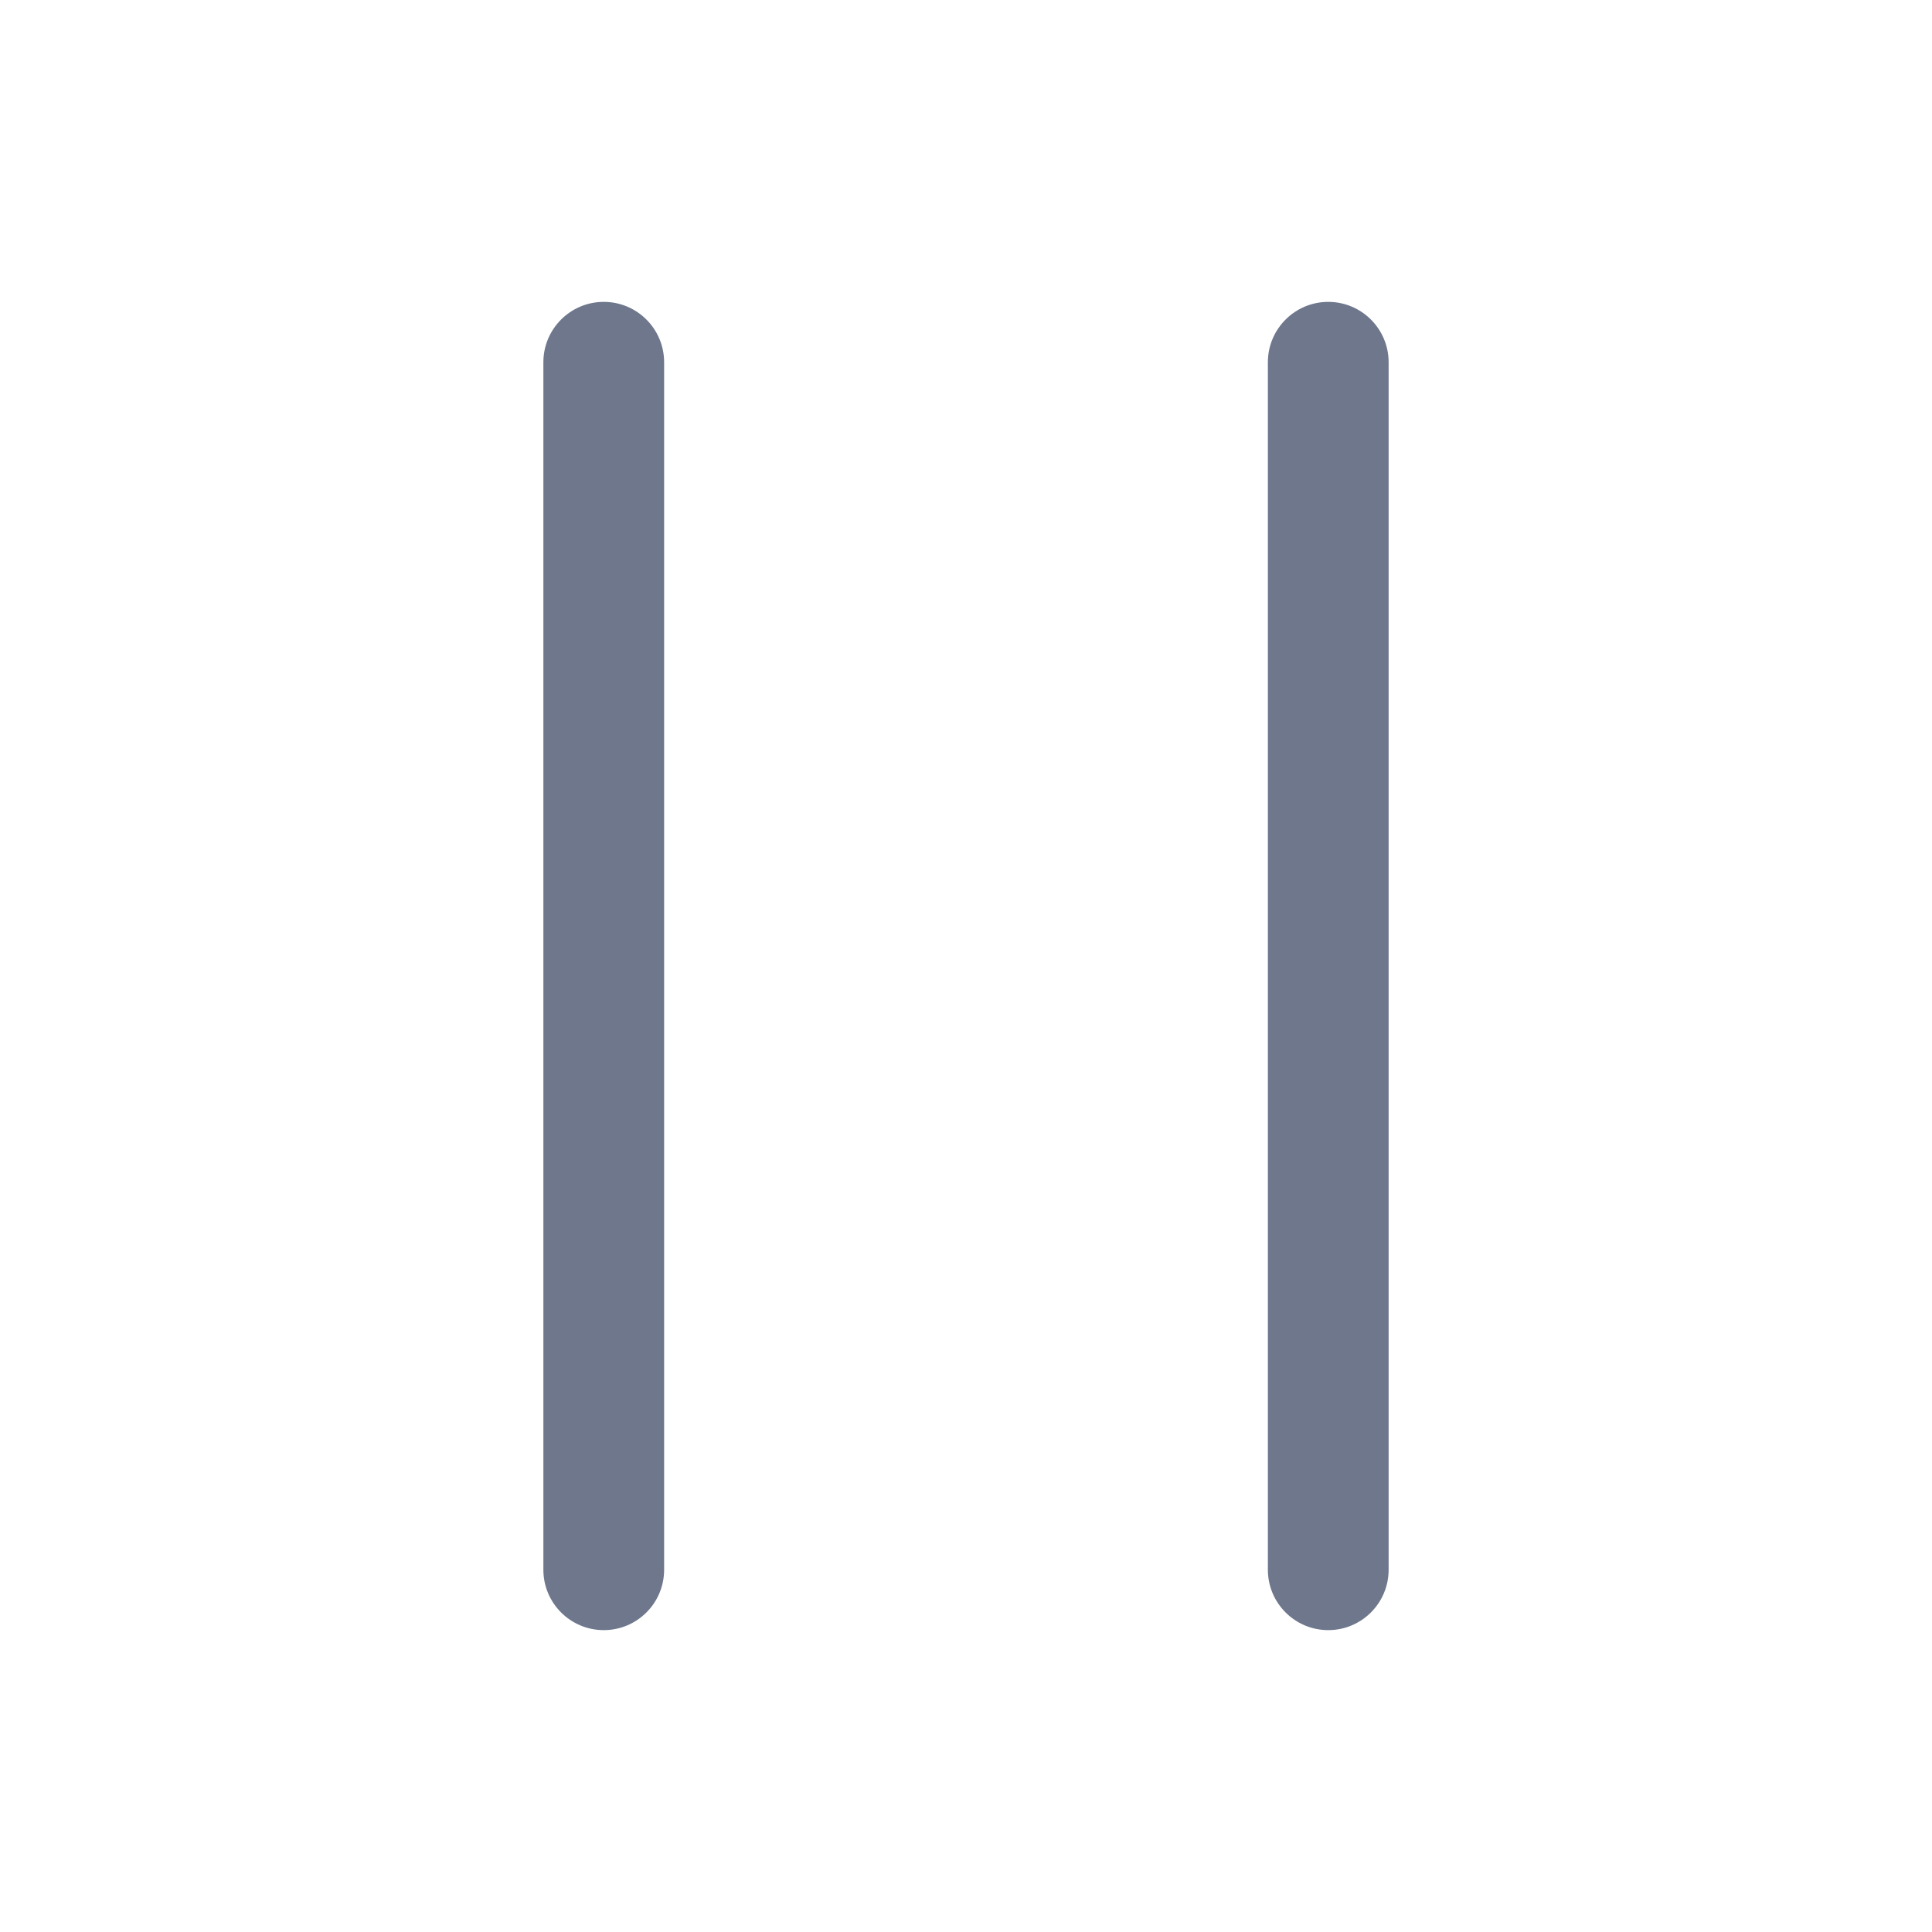 <svg width="16" height="16" viewBox="0 0 16 16" fill="none" xmlns="http://www.w3.org/2000/svg">
<path fill-rule="evenodd" clip-rule="evenodd" d="M5.5 3C5.5 2.724 5.276 2.5 5 2.5C4.724 2.5 4.5 2.724 4.5 3V13C4.5 13.276 4.724 13.5 5 13.5C5.276 13.5 5.5 13.276 5.5 13V3ZM11.5 3C11.5 2.724 11.276 2.5 11 2.5C10.724 2.5 10.5 2.724 10.5 3V13C10.5 13.276 10.724 13.5 11 13.5C11.276 13.5 11.5 13.276 11.5 13V3Z" fill="#6E778C"/>
</svg>
